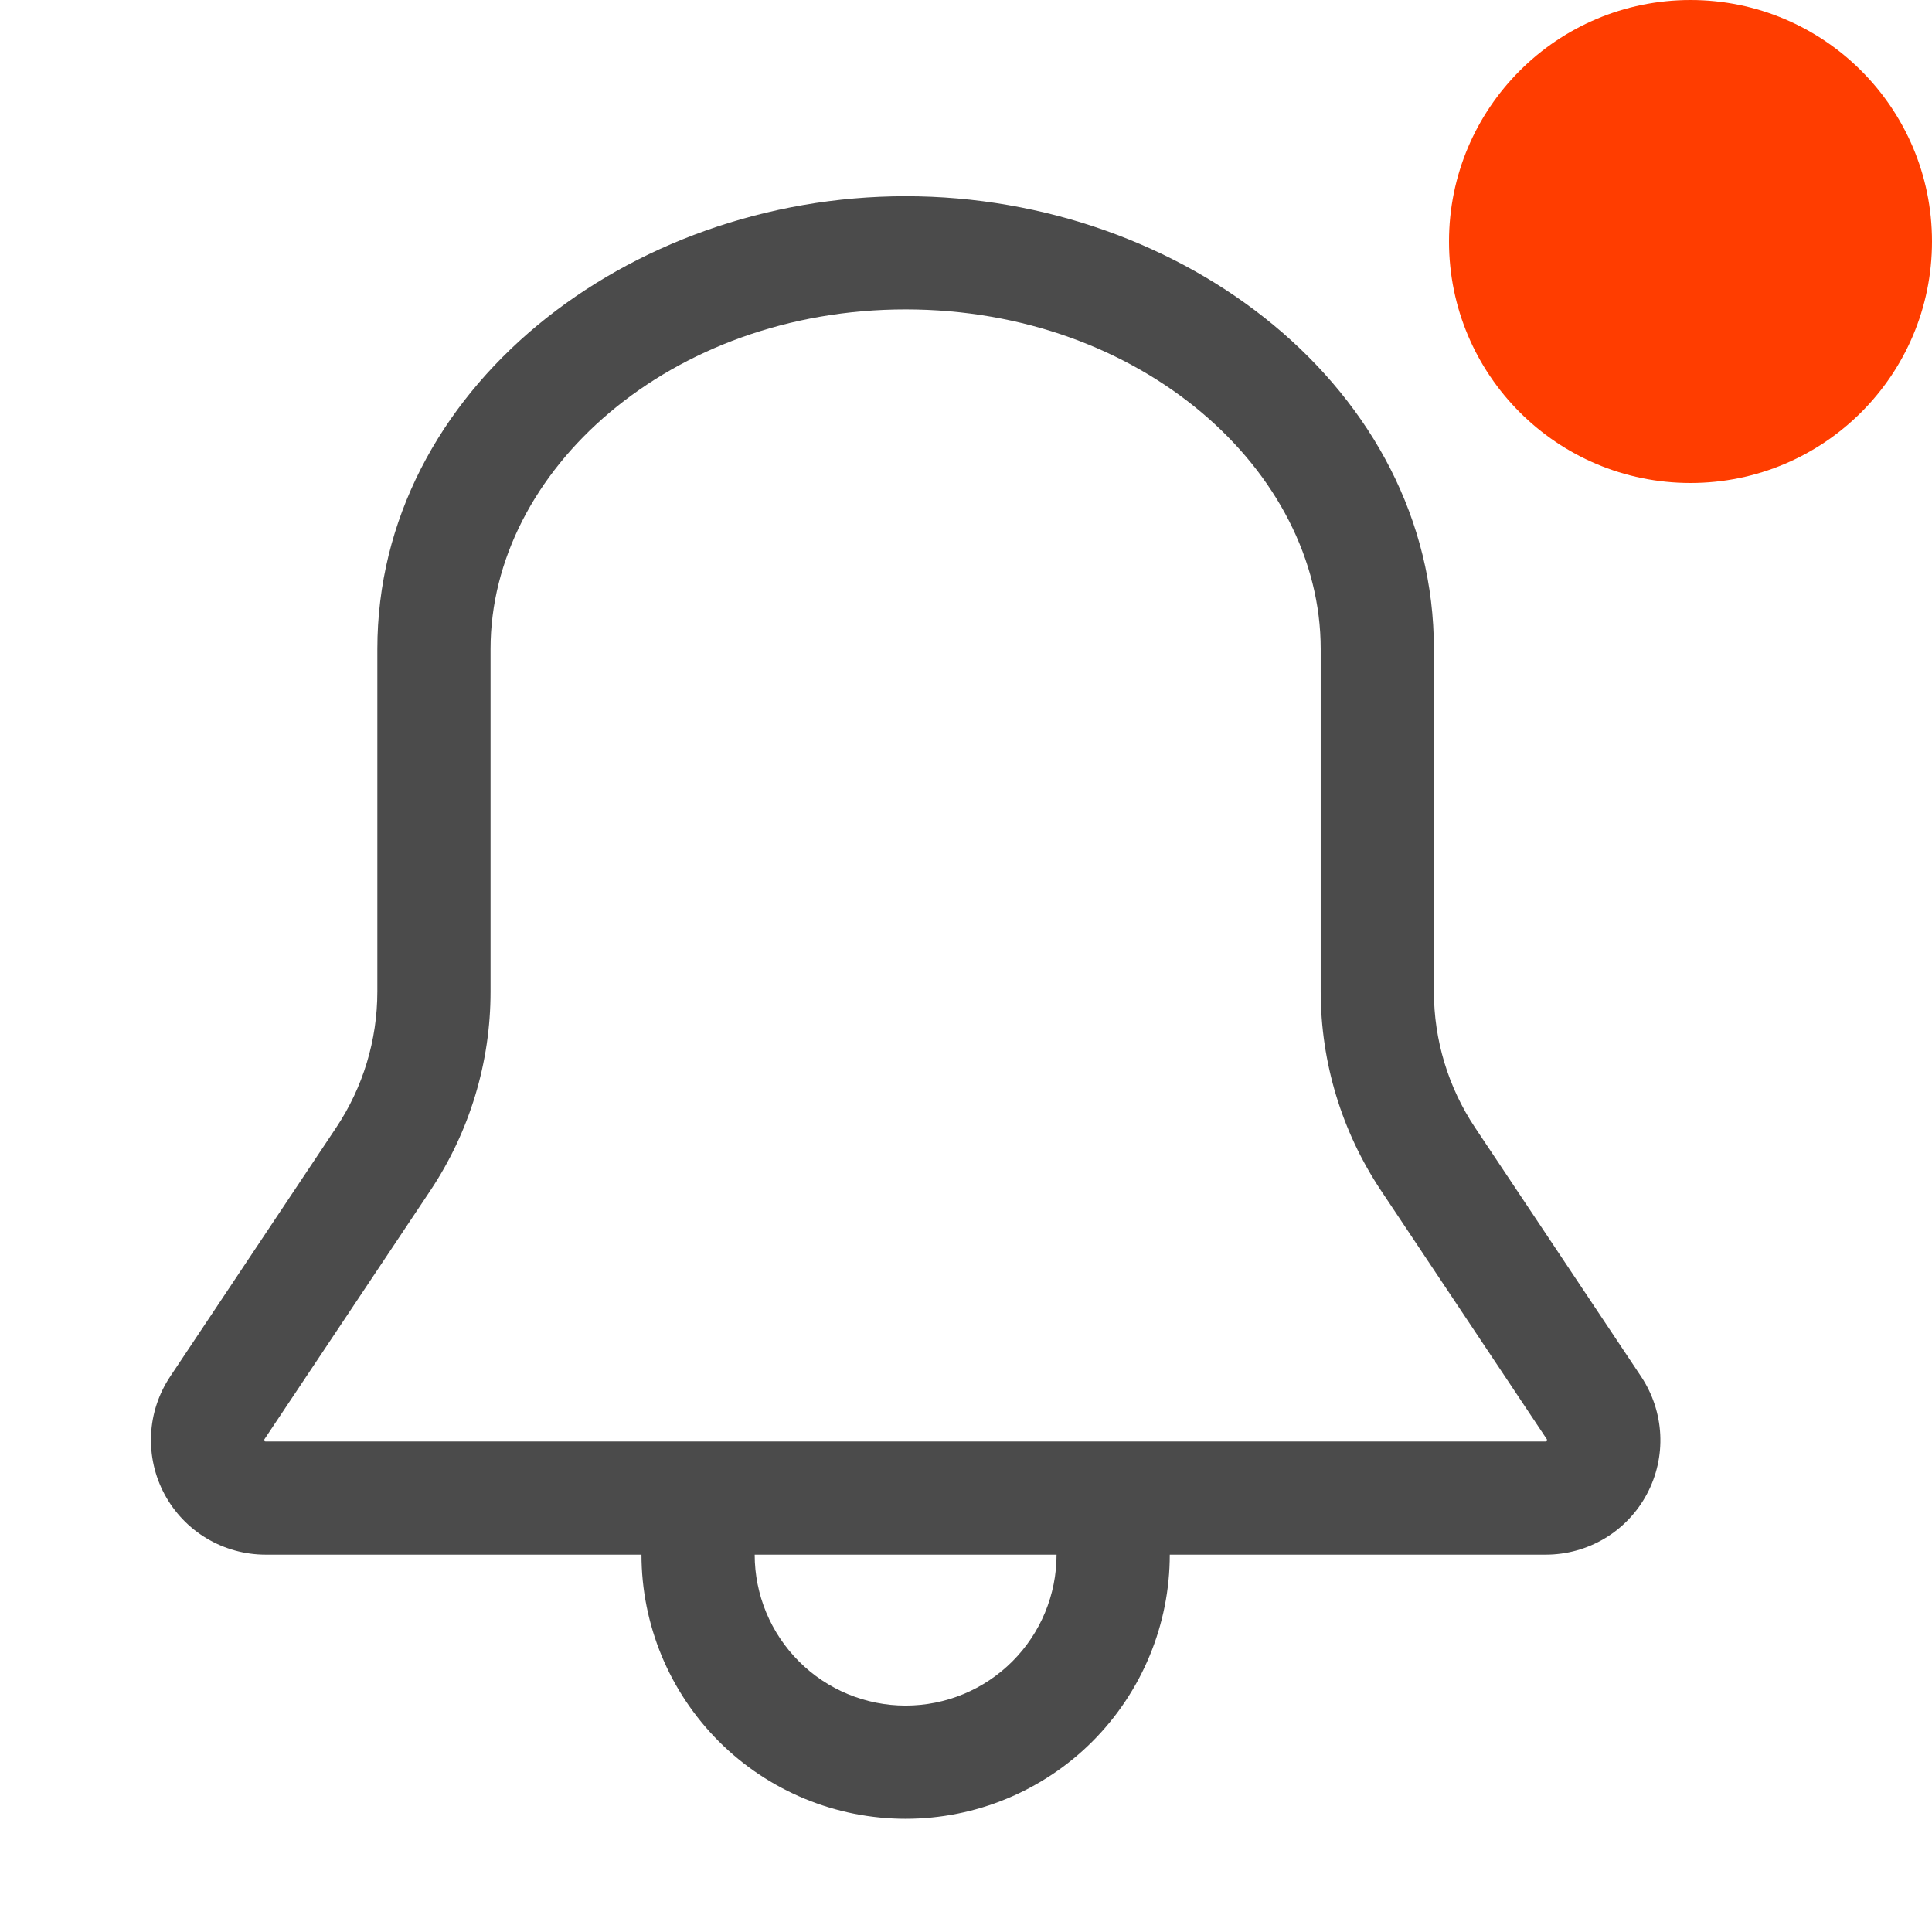 <svg width="32" height="32" viewBox="0 0 32 32" fill="none" xmlns="http://www.w3.org/2000/svg">
<path d="M15 3.25C19.602 3.25 23.75 6.456 23.75 10.75V16.424C23.75 17.226 23.987 18.01 24.432 18.677L27.182 22.8C27.372 23.086 27.482 23.418 27.499 23.761C27.516 24.104 27.439 24.445 27.277 24.748C27.115 25.051 26.873 25.305 26.579 25.481C26.284 25.657 25.946 25.75 25.603 25.75H19.375C19.375 26.325 19.262 26.893 19.042 27.424C18.822 27.955 18.5 28.437 18.094 28.844C17.688 29.25 17.205 29.572 16.675 29.792C16.144 30.012 15.575 30.125 15 30.125C14.426 30.125 13.857 30.012 13.326 29.792C12.795 29.572 12.313 29.25 11.907 28.844C11.501 28.437 11.178 27.955 10.958 27.424C10.739 26.893 10.625 26.325 10.625 25.75H4.399C4.056 25.75 3.719 25.657 3.424 25.481C3.129 25.305 2.888 25.052 2.725 24.749C2.563 24.447 2.486 24.105 2.502 23.762C2.518 23.419 2.628 23.087 2.818 22.801L5.568 18.677C6.013 18.01 6.25 17.226 6.25 16.424V10.75C6.25 6.456 10.398 3.25 15 3.25ZM8.125 10.75V16.424C8.126 17.596 7.779 18.742 7.129 19.718L4.379 23.84L4.375 23.852L4.377 23.861L4.382 23.869L4.389 23.874L4.398 23.875H25.603L25.612 23.874L25.619 23.869L25.624 23.861L25.625 23.854C25.625 23.849 25.624 23.845 25.622 23.841L22.873 19.718C22.223 18.742 21.876 17.596 21.875 16.424V10.75C21.875 7.795 18.897 5.125 15 5.125C11.104 5.125 8.125 7.795 8.125 10.75ZM17.5 25.75H12.5C12.5 26.413 12.764 27.049 13.233 27.518C13.701 27.987 14.337 28.25 15 28.25C15.663 28.25 16.299 27.987 16.768 27.518C17.237 27.049 17.5 26.413 17.5 25.75Z" fill="#4B4B4B"/>
<circle cx="28" cy="4" r="4" fill="#FF3D00"/>
</svg>
